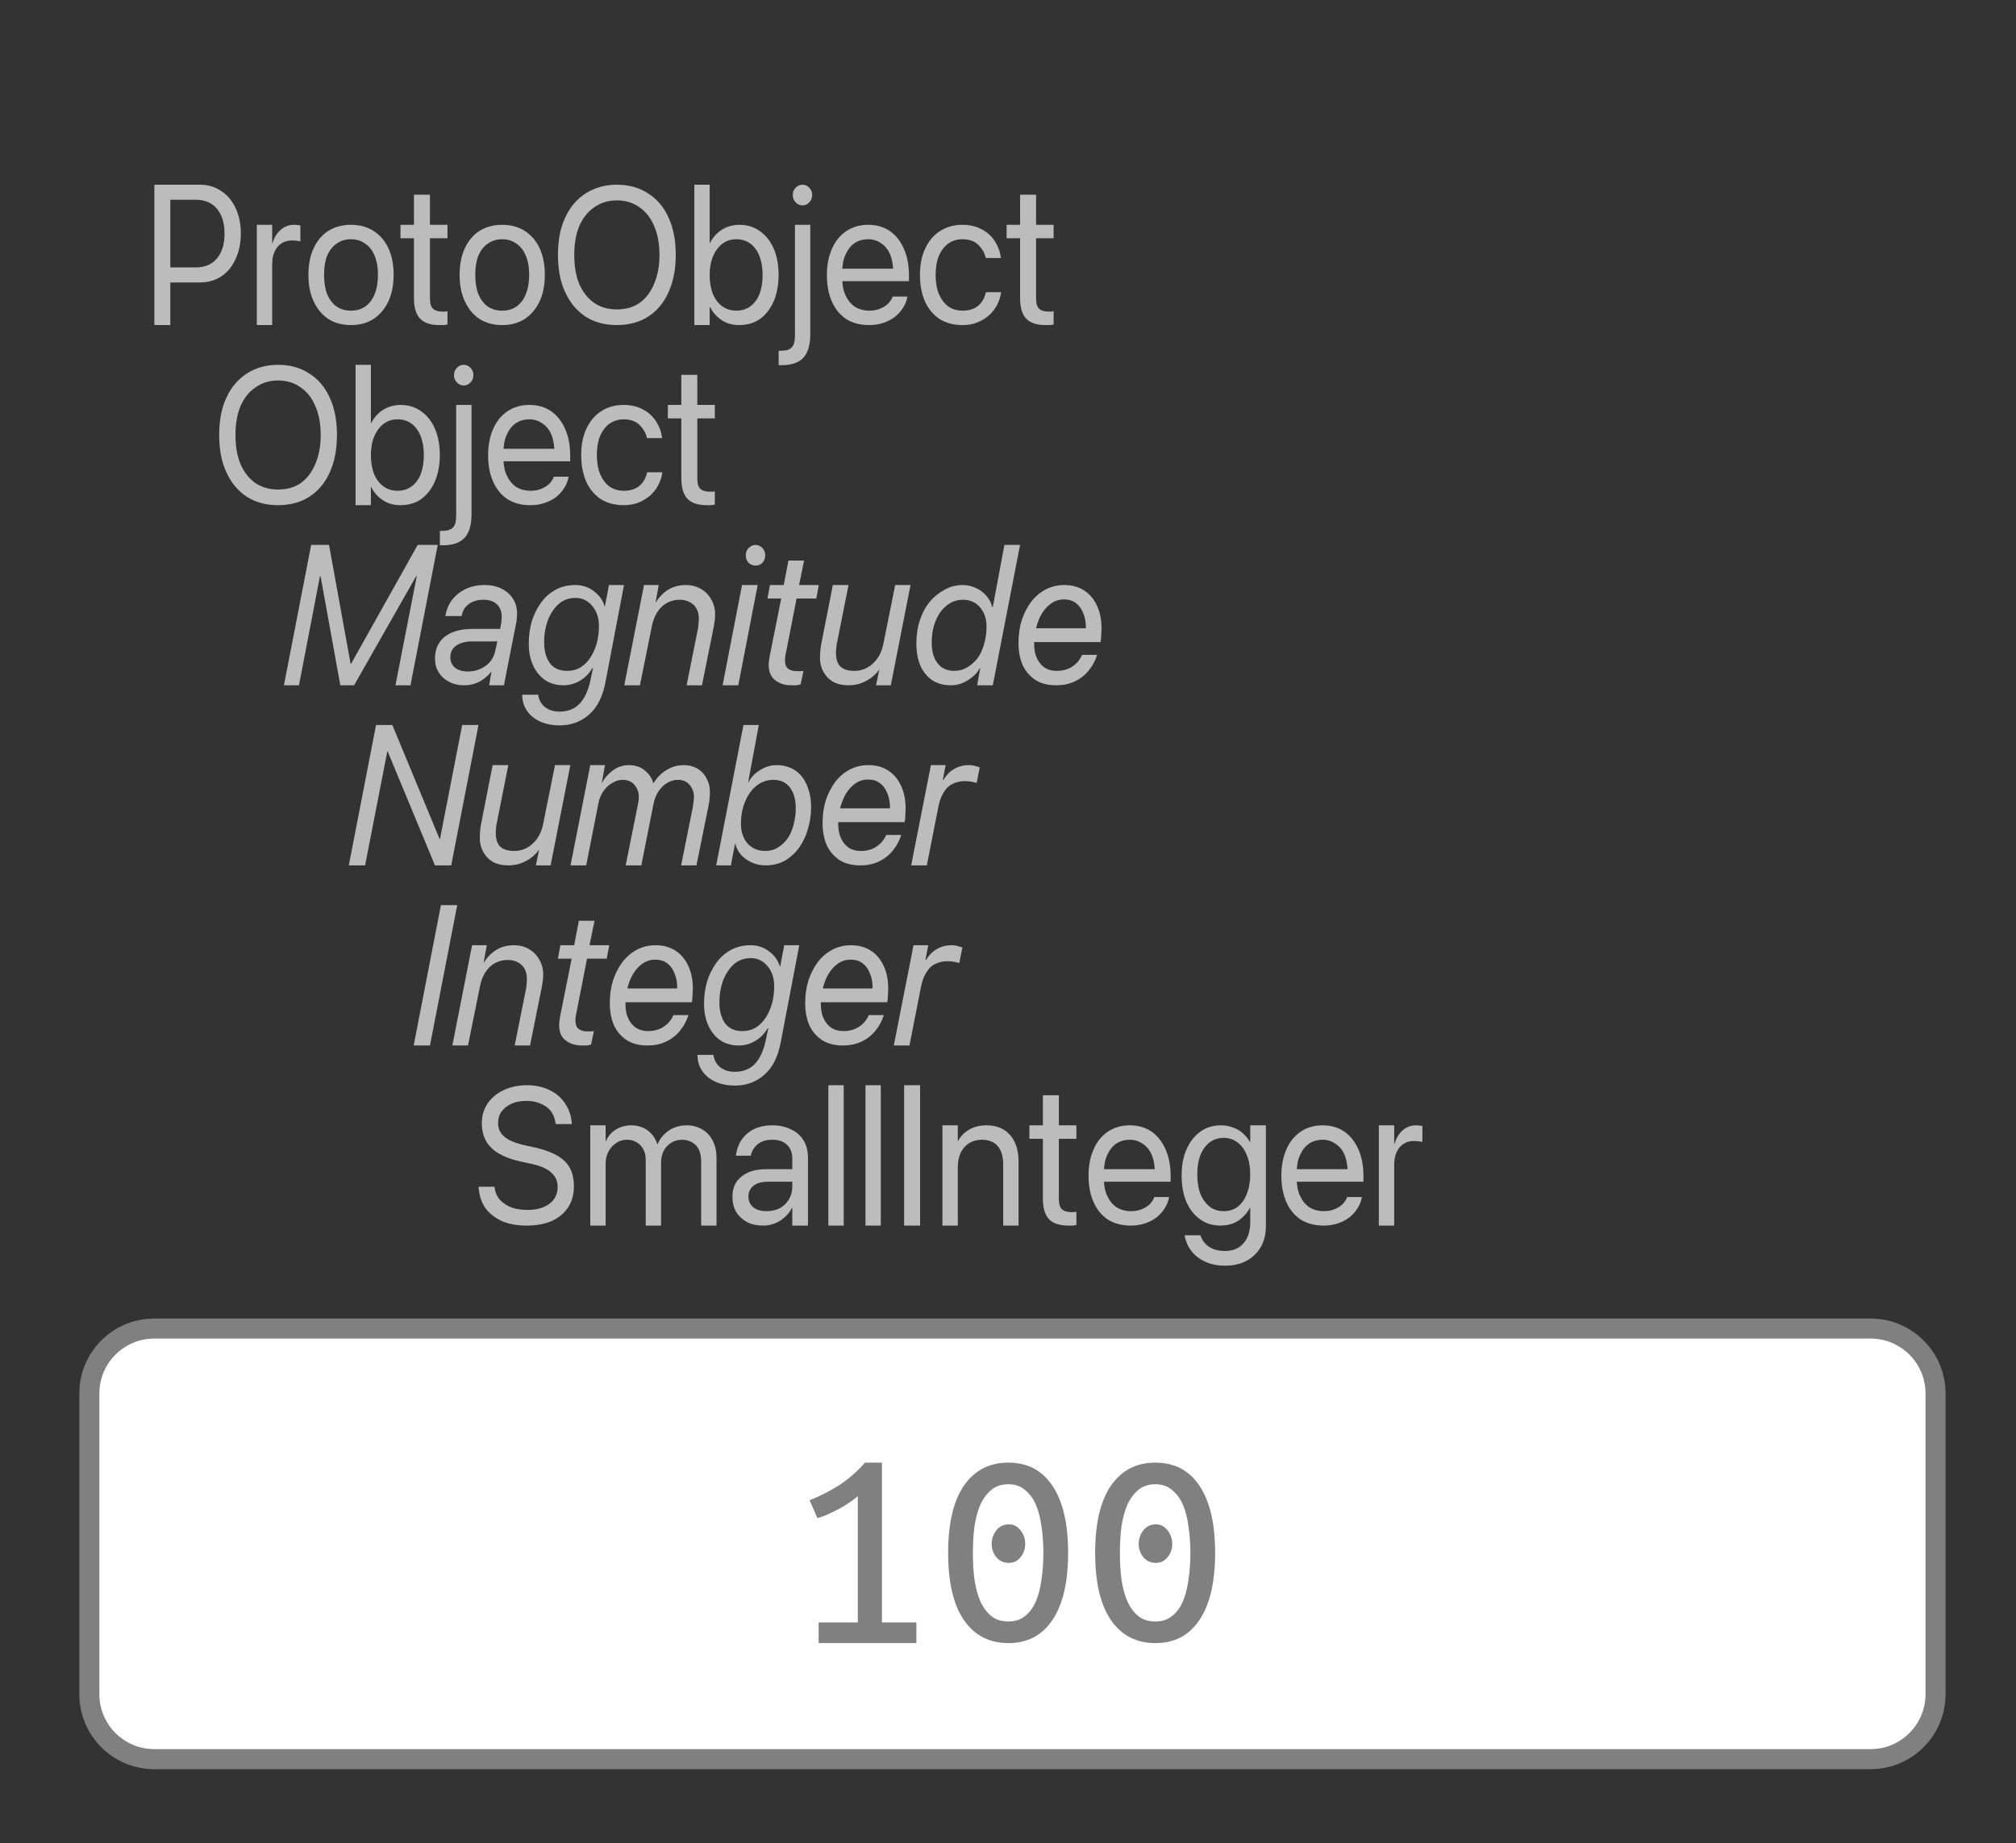 <?xml version="1.0" encoding="UTF-8"?>
<svg xmlns="http://www.w3.org/2000/svg" xmlns:xlink="http://www.w3.org/1999/xlink" width="100.557pt" height="91.924pt" viewBox="0 0 100.557 91.924" version="1.1">
<rect x="0" y="0" width="100.557" height="91.924" fill="#333333" stroke="none"/>
<defs>
<g>
<symbol overflow="visible" id="glyph0-0">
<path style="stroke:none;" d="M 0.656 2.172 L 8.844 2.172 L 8.844 0.969 L 0.656 0.969 Z M 0.656 0.234 L 8.844 0.234 L 8.844 -1 L 0.656 -1 Z M 0.656 -1.75 L 8.844 -1.75 L 8.844 -2.953 L 0.656 -2.953 Z M 0.656 -3.703 L 8.844 -3.703 L 8.844 -4.969 L 0.656 -4.969 Z M 0.656 -5.719 L 8.844 -5.719 L 8.844 -6.922 L 0.656 -6.922 Z M 0.656 -7.641 L 8.844 -7.641 L 8.844 -8.844 L 0.656 -8.844 Z M 0.656 -7.641 "/>
</symbol>
<symbol overflow="visible" id="glyph0-1">
<path style="stroke:none;" d="M 1.016 -2.125 L 2.891 -2.125 C 3.297 -2.125 3.648 -2.223 3.953 -2.422 C 4.266 -2.629 4.504 -2.914 4.672 -3.281 C 4.848 -3.656 4.938 -4.082 4.938 -4.562 L 4.938 -4.578 C 4.938 -5.055 4.848 -5.477 4.672 -5.844 C 4.504 -6.207 4.266 -6.488 3.953 -6.688 C 3.648 -6.895 3.297 -7 2.891 -7 L 1.016 -7 L 1.016 -6.25 L 2.688 -6.25 C 3.145 -6.25 3.5 -6.098 3.75 -5.797 C 4 -5.492 4.125 -5.082 4.125 -4.562 L 4.125 -4.547 C 4.125 -4.035 4 -3.629 3.75 -3.328 C 3.5 -3.023 3.145 -2.875 2.688 -2.875 L 1.016 -2.875 Z M 0.625 0 L 1.422 0 L 1.422 -7 L 0.625 -7 Z M 0.625 0 "/>
</symbol>
<symbol overflow="visible" id="glyph0-2">
<path style="stroke:none;" d="M 0.5 0 L 1.266 0 L 1.266 -3.031 C 1.266 -3.281 1.305 -3.492 1.391 -3.672 C 1.473 -3.848 1.586 -3.984 1.734 -4.078 C 1.879 -4.172 2.051 -4.219 2.25 -4.219 C 2.344 -4.219 2.426 -4.211 2.5 -4.203 C 2.582 -4.191 2.641 -4.18 2.672 -4.172 L 2.672 -4.969 C 2.641 -4.977 2.594 -4.984 2.531 -4.984 C 2.477 -4.992 2.422 -5 2.359 -5 C 2.098 -5 1.875 -4.914 1.688 -4.75 C 1.5 -4.582 1.363 -4.359 1.281 -4.078 L 1.266 -4.078 L 1.266 -5 L 0.5 -5 Z M 0.5 0 "/>
</symbol>
<symbol overflow="visible" id="glyph0-3">
<path style="stroke:none;" d="M 2.406 0 C 2.832 0 3.203 -0.098 3.516 -0.297 C 3.836 -0.504 4.086 -0.797 4.266 -1.172 C 4.441 -1.547 4.531 -1.988 4.531 -2.5 L 4.531 -2.516 C 4.531 -3.023 4.441 -3.469 4.266 -3.844 C 4.086 -4.219 3.836 -4.504 3.516 -4.703 C 3.203 -4.898 2.832 -5 2.406 -5 C 1.977 -5 1.602 -4.898 1.281 -4.703 C 0.969 -4.504 0.723 -4.219 0.547 -3.844 C 0.367 -3.469 0.281 -3.023 0.281 -2.516 L 0.281 -2.5 C 0.281 -1.988 0.367 -1.547 0.547 -1.172 C 0.723 -0.797 0.969 -0.504 1.281 -0.297 C 1.602 -0.098 1.977 0 2.406 0 Z M 2.406 -0.719 C 2.133 -0.719 1.895 -0.785 1.688 -0.922 C 1.488 -1.066 1.332 -1.27 1.219 -1.531 C 1.113 -1.801 1.062 -2.125 1.062 -2.5 L 1.062 -2.516 C 1.062 -2.891 1.113 -3.207 1.219 -3.469 C 1.332 -3.727 1.488 -3.926 1.688 -4.062 C 1.895 -4.207 2.133 -4.281 2.406 -4.281 C 2.676 -4.281 2.91 -4.207 3.109 -4.062 C 3.316 -3.926 3.473 -3.727 3.578 -3.469 C 3.691 -3.207 3.75 -2.891 3.75 -2.516 L 3.75 -2.5 C 3.75 -2.125 3.691 -1.801 3.578 -1.531 C 3.473 -1.27 3.316 -1.066 3.109 -0.922 C 2.91 -0.785 2.676 -0.719 2.406 -0.719 Z M 2.406 -0.719 "/>
</symbol>
<symbol overflow="visible" id="glyph0-4">
<path style="stroke:none;" d="M 2 0 C 2.07 0 2.145 0 2.219 0 C 2.301 -0.008 2.363 -0.02 2.406 -0.031 L 2.406 -0.688 C 2.375 -0.688 2.336 -0.68 2.297 -0.672 C 2.254 -0.672 2.207 -0.672 2.156 -0.672 C 1.945 -0.672 1.789 -0.719 1.688 -0.812 C 1.582 -0.906 1.531 -1.082 1.531 -1.344 L 1.531 -4.328 L 2.406 -4.328 L 2.406 -5 L 1.531 -5 L 1.531 -6.5 L 0.734 -6.5 L 0.734 -5 L 0.062 -5 L 0.062 -4.328 L 0.734 -4.328 L 0.734 -1.344 C 0.734 -0.875 0.836 -0.531 1.047 -0.312 C 1.254 -0.102 1.57 0 2 0 Z M 2 0 "/>
</symbol>
<symbol overflow="visible" id="glyph0-5">
<path style="stroke:none;" d="M 3.312 0 C 3.914 0 4.438 -0.141 4.875 -0.422 C 5.32 -0.711 5.66 -1.117 5.891 -1.641 C 6.129 -2.16 6.25 -2.781 6.25 -3.5 C 6.25 -4.227 6.129 -4.848 5.891 -5.359 C 5.66 -5.879 5.32 -6.281 4.875 -6.562 C 4.438 -6.852 3.914 -7 3.312 -7 C 2.719 -7 2.195 -6.852 1.75 -6.562 C 1.312 -6.281 0.973 -5.879 0.734 -5.359 C 0.492 -4.848 0.375 -4.227 0.375 -3.5 C 0.375 -2.781 0.492 -2.16 0.734 -1.641 C 0.973 -1.117 1.312 -0.711 1.75 -0.422 C 2.188 -0.141 2.707 0 3.312 0 Z M 3.312 -0.781 C 2.875 -0.781 2.492 -0.891 2.172 -1.109 C 1.859 -1.336 1.613 -1.648 1.438 -2.047 C 1.27 -2.453 1.188 -2.938 1.188 -3.5 C 1.188 -4.062 1.27 -4.539 1.438 -4.938 C 1.613 -5.344 1.863 -5.656 2.188 -5.875 C 2.508 -6.102 2.883 -6.219 3.312 -6.219 C 3.75 -6.219 4.125 -6.102 4.438 -5.875 C 4.758 -5.656 5.004 -5.344 5.172 -4.938 C 5.348 -4.539 5.438 -4.062 5.438 -3.5 C 5.438 -2.945 5.348 -2.469 5.172 -2.062 C 5.004 -1.656 4.766 -1.336 4.453 -1.109 C 4.141 -0.891 3.758 -0.781 3.312 -0.781 Z M 3.312 -0.781 "/>
</symbol>
<symbol overflow="visible" id="glyph0-6">
<path style="stroke:none;" d="M 2.781 0 C 3.176 0 3.52 -0.098 3.812 -0.297 C 4.102 -0.504 4.332 -0.797 4.5 -1.172 C 4.664 -1.555 4.75 -2 4.75 -2.5 C 4.75 -3.008 4.664 -3.453 4.5 -3.828 C 4.332 -4.203 4.102 -4.488 3.812 -4.688 C 3.52 -4.895 3.18 -5 2.797 -5 C 2.586 -5 2.383 -4.961 2.188 -4.891 C 2 -4.816 1.832 -4.711 1.688 -4.578 C 1.539 -4.441 1.422 -4.281 1.328 -4.094 L 1.312 -4.094 L 1.312 -7 L 0.547 -7 L 0.547 0 L 1.312 0 L 1.312 -0.906 L 1.328 -0.906 C 1.422 -0.719 1.539 -0.555 1.688 -0.422 C 1.832 -0.285 1.992 -0.18 2.172 -0.109 C 2.359 -0.035 2.562 0 2.781 0 Z M 2.641 -0.719 C 2.379 -0.719 2.145 -0.789 1.938 -0.938 C 1.738 -1.082 1.582 -1.289 1.469 -1.562 C 1.363 -1.832 1.312 -2.145 1.312 -2.5 C 1.312 -2.852 1.367 -3.164 1.484 -3.438 C 1.598 -3.707 1.754 -3.914 1.953 -4.062 C 2.148 -4.207 2.379 -4.281 2.641 -4.281 C 2.91 -4.281 3.145 -4.207 3.344 -4.062 C 3.539 -3.914 3.691 -3.707 3.797 -3.438 C 3.898 -3.176 3.953 -2.863 3.953 -2.5 C 3.953 -2.133 3.898 -1.816 3.797 -1.547 C 3.691 -1.285 3.539 -1.082 3.344 -0.938 C 3.145 -0.789 2.91 -0.719 2.641 -0.719 Z M 2.641 -0.719 "/>
</symbol>
<symbol overflow="visible" id="glyph0-7">
<path style="stroke:none;" d="M -0.109 2 C 0.379 2 0.738 1.875 0.969 1.625 C 1.195 1.375 1.312 0.984 1.312 0.453 L 1.312 -5 L 0.547 -5 L 0.547 0.516 C 0.547 0.805 0.492 1.004 0.391 1.109 C 0.285 1.223 0.109 1.281 -0.141 1.281 C -0.16 1.281 -0.18 1.281 -0.203 1.281 C -0.223 1.281 -0.242 1.281 -0.266 1.281 L -0.266 2 C -0.234 2 -0.207 2 -0.188 2 C -0.164 2 -0.141 2 -0.109 2 Z M 0.922 -5.969 C 1.055 -5.969 1.172 -6.02 1.266 -6.125 C 1.359 -6.227 1.406 -6.348 1.406 -6.484 C 1.406 -6.629 1.359 -6.75 1.266 -6.844 C 1.172 -6.945 1.055 -7 0.922 -7 C 0.785 -7 0.672 -6.945 0.578 -6.844 C 0.484 -6.75 0.438 -6.629 0.438 -6.484 C 0.438 -6.348 0.484 -6.227 0.578 -6.125 C 0.672 -6.02 0.785 -5.969 0.922 -5.969 Z M 0.922 -5.969 "/>
</symbol>
<symbol overflow="visible" id="glyph0-8">
<path style="stroke:none;" d="M 2.391 0 C 2.641 0 2.875 -0.035 3.094 -0.109 C 3.312 -0.18 3.504 -0.281 3.672 -0.406 C 3.836 -0.539 3.973 -0.691 4.078 -0.859 C 4.191 -1.035 4.266 -1.223 4.297 -1.422 L 4.312 -1.422 L 3.547 -1.422 L 3.547 -1.375 C 3.492 -1.258 3.414 -1.148 3.312 -1.047 C 3.207 -0.953 3.078 -0.875 2.922 -0.812 C 2.773 -0.75 2.602 -0.719 2.406 -0.719 C 2.133 -0.719 1.895 -0.781 1.688 -0.906 C 1.488 -1.039 1.332 -1.227 1.219 -1.469 C 1.102 -1.707 1.047 -1.992 1.047 -2.328 L 1.047 -2.641 C 1.047 -2.992 1.102 -3.289 1.219 -3.531 C 1.332 -3.781 1.484 -3.969 1.672 -4.094 C 1.867 -4.219 2.094 -4.281 2.344 -4.281 C 2.582 -4.281 2.797 -4.211 2.984 -4.078 C 3.18 -3.953 3.332 -3.766 3.438 -3.516 C 3.539 -3.266 3.594 -2.941 3.594 -2.547 L 3.594 -2.234 L 3.984 -2.812 L 0.656 -2.812 L 0.656 -2.188 L 4.375 -2.188 L 4.375 -2.484 C 4.375 -2.984 4.289 -3.422 4.125 -3.797 C 3.957 -4.18 3.723 -4.477 3.422 -4.688 C 3.117 -4.895 2.758 -5 2.344 -5 C 1.926 -5 1.562 -4.895 1.25 -4.688 C 0.938 -4.477 0.695 -4.18 0.531 -3.797 C 0.363 -3.422 0.281 -2.984 0.281 -2.484 C 0.281 -1.984 0.363 -1.547 0.531 -1.172 C 0.695 -0.797 0.938 -0.504 1.25 -0.297 C 1.57 -0.098 1.953 0 2.391 0 Z M 2.391 0 "/>
</symbol>
<symbol overflow="visible" id="glyph0-9">
<path style="stroke:none;" d="M 2.406 0 C 2.75 0 3.055 -0.07 3.328 -0.219 C 3.609 -0.363 3.832 -0.555 4 -0.797 C 4.176 -1.047 4.285 -1.328 4.328 -1.641 L 3.578 -1.641 L 3.562 -1.609 C 3.5 -1.336 3.367 -1.117 3.172 -0.953 C 2.973 -0.797 2.719 -0.719 2.406 -0.719 C 2.145 -0.719 1.91 -0.785 1.703 -0.922 C 1.504 -1.066 1.348 -1.27 1.234 -1.531 C 1.117 -1.801 1.062 -2.125 1.062 -2.5 C 1.062 -2.863 1.113 -3.176 1.219 -3.438 C 1.332 -3.707 1.488 -3.914 1.688 -4.062 C 1.895 -4.207 2.129 -4.281 2.391 -4.281 C 2.734 -4.281 3 -4.188 3.188 -4 C 3.383 -3.812 3.508 -3.594 3.562 -3.344 L 4.328 -3.344 L 4.312 -3.375 C 4.281 -3.645 4.188 -3.906 4.031 -4.156 C 3.875 -4.414 3.656 -4.617 3.375 -4.766 C 3.102 -4.922 2.773 -5 2.391 -5 C 1.973 -5 1.602 -4.895 1.281 -4.688 C 0.969 -4.488 0.723 -4.203 0.547 -3.828 C 0.367 -3.453 0.281 -3.016 0.281 -2.516 L 0.281 -2.5 C 0.281 -2 0.363 -1.555 0.531 -1.172 C 0.707 -0.797 0.953 -0.504 1.266 -0.297 C 1.586 -0.098 1.969 0 2.406 0 Z M 2.406 0 "/>
</symbol>
<symbol overflow="visible" id="glyph0-10">
<path style="stroke:none;" d="M 2.703 0 C 3.191 0 3.613 -0.078 3.969 -0.234 C 4.32 -0.398 4.594 -0.629 4.781 -0.922 C 4.969 -1.211 5.062 -1.555 5.062 -1.953 C 5.062 -2.305 5 -2.602 4.875 -2.844 C 4.75 -3.094 4.547 -3.301 4.266 -3.469 C 3.992 -3.633 3.641 -3.77 3.203 -3.875 L 2.5 -4.031 C 2.219 -4.102 1.988 -4.188 1.812 -4.281 C 1.633 -4.383 1.5 -4.504 1.406 -4.641 C 1.32 -4.773 1.281 -4.938 1.281 -5.125 C 1.281 -5.344 1.336 -5.531 1.453 -5.688 C 1.578 -5.852 1.742 -5.984 1.953 -6.078 C 2.16 -6.172 2.406 -6.219 2.688 -6.219 C 2.969 -6.219 3.207 -6.172 3.406 -6.078 C 3.613 -5.992 3.781 -5.875 3.906 -5.719 C 4.031 -5.562 4.109 -5.363 4.141 -5.125 L 4.156 -5.062 L 4.953 -5.062 L 4.953 -5.141 C 4.922 -5.504 4.805 -5.828 4.609 -6.109 C 4.422 -6.391 4.16 -6.609 3.828 -6.766 C 3.504 -6.922 3.133 -7 2.719 -7 C 2.281 -7 1.891 -6.914 1.547 -6.75 C 1.211 -6.594 0.945 -6.367 0.75 -6.078 C 0.562 -5.797 0.469 -5.473 0.469 -5.109 C 0.469 -4.773 0.535 -4.484 0.672 -4.234 C 0.805 -3.992 1.004 -3.789 1.266 -3.625 C 1.535 -3.457 1.879 -3.32 2.297 -3.219 L 3.016 -3.062 C 3.453 -2.957 3.766 -2.812 3.953 -2.625 C 4.148 -2.445 4.25 -2.219 4.25 -1.938 L 4.25 -1.922 C 4.25 -1.691 4.188 -1.488 4.062 -1.312 C 3.945 -1.145 3.773 -1.016 3.547 -0.922 C 3.328 -0.828 3.062 -0.781 2.75 -0.781 C 2.445 -0.781 2.176 -0.82 1.938 -0.906 C 1.707 -1 1.52 -1.125 1.375 -1.281 C 1.227 -1.445 1.141 -1.645 1.109 -1.875 L 1.109 -1.938 L 0.312 -1.938 L 0.312 -1.875 C 0.344 -1.477 0.457 -1.141 0.656 -0.859 C 0.863 -0.586 1.141 -0.375 1.484 -0.219 C 1.836 -0.07 2.242 0 2.703 0 Z M 2.703 0 "/>
</symbol>
<symbol overflow="visible" id="glyph0-11">
<path style="stroke:none;" d="M 0.5 0 L 1.266 0 L 1.266 -3.078 C 1.266 -3.305 1.312 -3.508 1.406 -3.688 C 1.5 -3.863 1.625 -4.004 1.781 -4.109 C 1.938 -4.223 2.117 -4.281 2.328 -4.281 C 2.516 -4.281 2.676 -4.238 2.812 -4.156 C 2.957 -4.07 3.066 -3.957 3.141 -3.812 C 3.223 -3.664 3.266 -3.492 3.266 -3.297 L 3.266 0 L 4.031 0 L 4.031 -3.125 C 4.031 -3.344 4.07 -3.539 4.156 -3.719 C 4.25 -3.895 4.375 -4.031 4.531 -4.125 C 4.688 -4.227 4.867 -4.281 5.078 -4.281 C 5.273 -4.281 5.445 -4.234 5.594 -4.141 C 5.738 -4.055 5.848 -3.938 5.922 -3.781 C 5.992 -3.625 6.031 -3.43 6.031 -3.203 L 6.031 0 L 6.797 0 L 6.797 -3.391 C 6.797 -3.711 6.734 -3.992 6.609 -4.234 C 6.484 -4.484 6.305 -4.672 6.078 -4.797 C 5.859 -4.93 5.598 -5 5.297 -5 C 5.086 -5 4.891 -4.961 4.703 -4.891 C 4.516 -4.816 4.348 -4.707 4.203 -4.562 C 4.055 -4.426 3.941 -4.258 3.859 -4.062 L 3.844 -4.062 C 3.781 -4.258 3.688 -4.426 3.562 -4.562 C 3.438 -4.707 3.285 -4.816 3.109 -4.891 C 2.941 -4.961 2.754 -5 2.547 -5 C 2.254 -5 1.992 -4.926 1.766 -4.781 C 1.547 -4.645 1.383 -4.453 1.281 -4.203 L 1.266 -4.203 L 1.266 -5 L 0.5 -5 Z M 0.5 0 "/>
</symbol>
<symbol overflow="visible" id="glyph0-12">
<path style="stroke:none;" d="M 1.844 0 C 2.051 0 2.242 -0.035 2.422 -0.109 C 2.609 -0.18 2.773 -0.285 2.922 -0.422 C 3.078 -0.555 3.195 -0.711 3.281 -0.891 L 3.297 -0.891 L 3.297 0 L 4.078 0 L 4.078 -3.391 C 4.078 -3.723 4.004 -4.008 3.859 -4.25 C 3.711 -4.488 3.504 -4.672 3.234 -4.797 C 2.973 -4.93 2.66 -5 2.297 -5 C 1.941 -5 1.629 -4.93 1.359 -4.797 C 1.098 -4.66 0.895 -4.477 0.75 -4.25 C 0.602 -4.02 0.516 -3.766 0.484 -3.484 L 1.234 -3.484 L 1.234 -3.516 C 1.285 -3.734 1.398 -3.914 1.578 -4.062 C 1.754 -4.207 1.992 -4.281 2.297 -4.281 C 2.617 -4.281 2.863 -4.195 3.031 -4.031 C 3.207 -3.863 3.297 -3.633 3.297 -3.344 L 3.297 -1.922 C 3.297 -1.703 3.238 -1.492 3.125 -1.297 C 3.008 -1.109 2.852 -0.961 2.656 -0.859 C 2.469 -0.766 2.254 -0.719 2.016 -0.719 C 1.742 -0.719 1.523 -0.781 1.359 -0.906 C 1.191 -1.039 1.109 -1.223 1.109 -1.453 C 1.109 -1.672 1.191 -1.848 1.359 -1.984 C 1.523 -2.117 1.766 -2.188 2.078 -2.188 L 3.688 -2.188 L 3.688 -2.812 L 1.984 -2.812 C 1.629 -2.812 1.328 -2.754 1.078 -2.641 C 0.828 -2.523 0.633 -2.363 0.5 -2.156 C 0.375 -1.957 0.312 -1.719 0.312 -1.438 C 0.312 -1.145 0.375 -0.891 0.5 -0.672 C 0.633 -0.461 0.816 -0.297 1.047 -0.172 C 1.273 -0.055 1.539 0 1.844 0 Z M 1.844 0 "/>
</symbol>
<symbol overflow="visible" id="glyph0-13">
<path style="stroke:none;" d="M 0.547 0 L 1.312 0 L 1.312 -7 L 0.547 -7 Z M 0.547 0 "/>
</symbol>
<symbol overflow="visible" id="glyph0-14">
<path style="stroke:none;" d="M 0.625 0 L 1.422 0 L 1.422 -7 L 0.625 -7 Z M 0.625 0 "/>
</symbol>
<symbol overflow="visible" id="glyph0-15">
<path style="stroke:none;" d="M 0.5 0 L 1.266 0 L 1.266 -2.891 C 1.266 -3.172 1.312 -3.414 1.406 -3.625 C 1.508 -3.832 1.648 -3.992 1.828 -4.109 C 2.016 -4.223 2.227 -4.281 2.469 -4.281 C 2.82 -4.281 3.086 -4.172 3.266 -3.953 C 3.441 -3.742 3.531 -3.441 3.531 -3.047 L 3.531 0 L 4.297 0 L 4.297 -3.188 C 4.297 -3.75 4.156 -4.191 3.875 -4.516 C 3.594 -4.836 3.203 -5 2.703 -5 C 2.359 -5 2.066 -4.926 1.828 -4.781 C 1.586 -4.645 1.406 -4.457 1.281 -4.219 L 1.266 -4.219 L 1.266 -5 L 0.5 -5 Z M 0.5 0 "/>
</symbol>
<symbol overflow="visible" id="glyph0-16">
<path style="stroke:none;" d="M 2.453 2 C 2.867 2 3.227 1.914 3.531 1.75 C 3.832 1.582 4.066 1.352 4.234 1.062 C 4.398 0.77 4.484 0.422 4.484 0.016 L 4.484 -5 L 3.703 -5 L 3.703 -4.172 L 3.688 -4.172 C 3.594 -4.336 3.473 -4.484 3.328 -4.609 C 3.191 -4.734 3.031 -4.828 2.844 -4.891 C 2.664 -4.961 2.469 -5 2.25 -5 C 1.852 -5 1.508 -4.895 1.219 -4.688 C 0.926 -4.477 0.695 -4.188 0.531 -3.812 C 0.363 -3.445 0.281 -3.008 0.281 -2.5 C 0.281 -2 0.359 -1.562 0.516 -1.188 C 0.68 -0.812 0.91 -0.52 1.203 -0.312 C 1.492 -0.102 1.832 0 2.219 0 C 2.445 0 2.656 -0.035 2.844 -0.109 C 3.031 -0.18 3.191 -0.285 3.328 -0.422 C 3.473 -0.555 3.594 -0.711 3.688 -0.891 L 3.703 -0.891 L 3.703 -0.172 C 3.703 0.273 3.594 0.625 3.375 0.875 C 3.156 1.133 2.844 1.266 2.438 1.266 C 2.125 1.266 1.863 1.195 1.656 1.062 C 1.445 0.926 1.301 0.734 1.219 0.484 L 0.438 0.484 L 0.438 0.531 C 0.488 0.801 0.598 1.047 0.766 1.266 C 0.941 1.492 1.172 1.672 1.453 1.797 C 1.734 1.93 2.066 2 2.453 2 Z M 2.391 -0.719 C 2.117 -0.719 1.883 -0.789 1.688 -0.938 C 1.488 -1.094 1.332 -1.305 1.219 -1.578 C 1.113 -1.848 1.062 -2.176 1.062 -2.562 C 1.062 -2.926 1.113 -3.242 1.219 -3.516 C 1.332 -3.797 1.488 -4.008 1.688 -4.156 C 1.883 -4.301 2.117 -4.375 2.391 -4.375 C 2.648 -4.375 2.879 -4.297 3.078 -4.141 C 3.273 -3.992 3.426 -3.785 3.531 -3.516 C 3.645 -3.242 3.703 -2.926 3.703 -2.562 C 3.703 -2.188 3.645 -1.859 3.531 -1.578 C 3.426 -1.305 3.273 -1.094 3.078 -0.938 C 2.879 -0.789 2.648 -0.719 2.391 -0.719 Z M 2.391 -0.719 "/>
</symbol>
<symbol overflow="visible" id="glyph1-0">
<path style="stroke:none;" d="M -0.516 2.172 L 7.656 2.172 L 7.938 0.906 L -0.25 0.906 Z M -0.109 0.234 L 8.062 0.234 L 8.328 -1.031 L 0.156 -1.031 Z M 0.297 -1.703 L 8.469 -1.703 L 8.734 -2.953 L 0.562 -2.953 Z M 0.703 -3.641 L 8.875 -3.641 L 9.141 -4.984 L 0.969 -4.984 Z M 1.109 -5.672 L 9.281 -5.672 L 9.547 -6.938 L 1.375 -6.938 Z M 1.516 -7.594 L 9.688 -7.594 L 9.953 -8.844 L 1.781 -8.844 Z M 1.516 -7.594 "/>
</symbol>
<symbol overflow="visible" id="glyph1-1">
<path style="stroke:none;" d="M 0.875 0 L 1.922 -5.438 L 1.953 -5.438 L 2.938 0 L 3.625 0 L 6.719 -5.438 L 6.75 -5.438 L 5.688 0 L 6.438 0 L 7.797 -7 L 6.797 -7 L 3.469 -1.062 L 3.453 -1.062 L 2.375 -7 L 1.484 -7 L 0.125 0 Z M 0.875 0 "/>
</symbol>
<symbol overflow="visible" id="glyph1-2">
<path style="stroke:none;" d="M 1.75 -0.688 C 1.488 -0.688 1.273 -0.75 1.109 -0.875 C 0.953 -1.008 0.875 -1.188 0.875 -1.406 C 0.875 -1.645 0.969 -1.832 1.156 -1.969 C 1.352 -2.113 1.625 -2.188 1.969 -2.188 L 3.219 -2.188 L 3.109 -1.688 C 3.066 -1.488 2.977 -1.312 2.844 -1.156 C 2.707 -1.008 2.547 -0.895 2.359 -0.812 C 2.172 -0.727 1.969 -0.688 1.75 -0.688 Z M 1.547 0 C 1.734 0 1.91 -0.023 2.078 -0.078 C 2.242 -0.129 2.395 -0.207 2.531 -0.312 C 2.676 -0.414 2.801 -0.535 2.906 -0.672 L 2.922 -0.672 L 2.812 0 L 3.547 0 L 4.172 -3.172 C 4.18 -3.234 4.188 -3.297 4.188 -3.359 C 4.195 -3.43 4.203 -3.508 4.203 -3.594 C 4.203 -3.863 4.133 -4.102 4 -4.312 C 3.863 -4.531 3.676 -4.695 3.438 -4.812 C 3.195 -4.938 2.91 -5 2.578 -5 C 2.223 -5 1.906 -4.93 1.625 -4.797 C 1.352 -4.66 1.129 -4.477 0.953 -4.25 C 0.785 -4.02 0.676 -3.754 0.625 -3.453 L 1.438 -3.453 C 1.469 -3.617 1.523 -3.758 1.609 -3.875 C 1.703 -3.988 1.82 -4.082 1.969 -4.156 C 2.125 -4.227 2.305 -4.266 2.516 -4.266 C 2.816 -4.266 3.047 -4.188 3.203 -4.031 C 3.359 -3.883 3.438 -3.676 3.438 -3.406 C 3.438 -3.363 3.43 -3.32 3.422 -3.281 C 3.422 -3.238 3.422 -3.195 3.422 -3.156 L 3.359 -2.812 L 1.984 -2.812 C 1.391 -2.812 0.926 -2.68 0.594 -2.422 C 0.27 -2.16 0.109 -1.797 0.109 -1.328 C 0.109 -1.066 0.172 -0.836 0.297 -0.641 C 0.422 -0.441 0.594 -0.285 0.812 -0.172 C 1.039 -0.055 1.285 0 1.547 0 Z M 1.547 0 "/>
</symbol>
<symbol overflow="visible" id="glyph1-3">
<path style="stroke:none;" d="M 1.812 2 C 2.395 2 2.891 1.816 3.297 1.453 C 3.703 1.098 3.973 0.555 4.109 -0.172 L 5.031 -5 L 4.281 -5 L 4.078 -3.938 L 4.062 -3.938 C 3.977 -4.238 3.801 -4.488 3.531 -4.688 C 3.27 -4.895 2.957 -5 2.594 -5 C 2.219 -5 1.883 -4.914 1.594 -4.75 C 1.312 -4.594 1.07 -4.375 0.875 -4.094 C 0.676 -3.812 0.523 -3.5 0.422 -3.156 C 0.328 -2.812 0.281 -2.457 0.281 -2.094 C 0.281 -1.664 0.352 -1.297 0.5 -0.984 C 0.645 -0.672 0.848 -0.426 1.109 -0.25 C 1.367 -0.082 1.672 0 2.016 0 C 2.305 0 2.582 -0.078 2.844 -0.234 C 3.113 -0.398 3.316 -0.609 3.453 -0.859 L 3.484 -0.859 L 3.344 -0.188 C 3.227 0.312 3.047 0.688 2.797 0.938 C 2.547 1.188 2.219 1.312 1.812 1.312 C 1.52 1.312 1.273 1.234 1.078 1.078 C 0.891 0.922 0.781 0.719 0.75 0.469 L -0.047 0.469 C -0.047 0.77 0.031 1.035 0.188 1.266 C 0.352 1.504 0.578 1.688 0.859 1.812 C 1.148 1.938 1.469 2 1.812 2 Z M 2.188 -0.719 C 1.812 -0.719 1.523 -0.848 1.328 -1.109 C 1.141 -1.379 1.047 -1.723 1.047 -2.141 C 1.047 -2.453 1.082 -2.738 1.156 -3 C 1.227 -3.27 1.332 -3.504 1.469 -3.703 C 1.602 -3.91 1.766 -4.07 1.953 -4.188 C 2.148 -4.301 2.367 -4.359 2.609 -4.359 C 2.941 -4.359 3.219 -4.227 3.438 -3.969 C 3.664 -3.707 3.781 -3.367 3.781 -2.953 C 3.781 -2.648 3.742 -2.363 3.672 -2.094 C 3.598 -1.832 3.492 -1.598 3.359 -1.391 C 3.223 -1.18 3.055 -1.016 2.859 -0.891 C 2.66 -0.773 2.438 -0.719 2.188 -0.719 Z M 2.188 -0.719 "/>
</symbol>
<symbol overflow="visible" id="glyph1-4">
<path style="stroke:none;" d="M 0 0 L 0.781 0 L 1.375 -2.938 C 1.426 -3.207 1.516 -3.441 1.641 -3.641 C 1.773 -3.848 1.938 -4.004 2.125 -4.109 C 2.32 -4.211 2.531 -4.266 2.75 -4.266 C 3.039 -4.266 3.273 -4.18 3.453 -4.016 C 3.629 -3.848 3.719 -3.613 3.719 -3.312 C 3.719 -3.25 3.711 -3.172 3.703 -3.078 C 3.703 -2.992 3.691 -2.906 3.672 -2.812 L 3.109 0 L 3.875 0 L 4.469 -2.953 C 4.488 -3.055 4.504 -3.16 4.516 -3.266 C 4.523 -3.367 4.531 -3.461 4.531 -3.547 C 4.531 -3.828 4.461 -4.078 4.328 -4.297 C 4.203 -4.516 4.031 -4.688 3.812 -4.812 C 3.594 -4.938 3.348 -5 3.078 -5 C 2.742 -5 2.445 -4.922 2.188 -4.766 C 1.938 -4.609 1.734 -4.398 1.578 -4.141 L 1.562 -4.141 L 1.719 -5 L 0.984 -5 Z M 0 0 "/>
</symbol>
<symbol overflow="visible" id="glyph1-5">
<path style="stroke:none;" d="M 0.062 0 L 0.844 0 L 1.812 -5 L 1.031 -5 Z M 1.703 -5.969 C 1.836 -5.969 1.953 -6.016 2.047 -6.109 C 2.141 -6.211 2.188 -6.336 2.188 -6.484 C 2.188 -6.629 2.141 -6.75 2.047 -6.844 C 1.953 -6.945 1.836 -7 1.703 -7 C 1.578 -7 1.461 -6.945 1.359 -6.844 C 1.266 -6.75 1.219 -6.629 1.219 -6.484 C 1.219 -6.336 1.266 -6.211 1.359 -6.109 C 1.461 -6.016 1.578 -5.969 1.703 -5.969 Z M 1.703 -5.969 "/>
</symbol>
<symbol overflow="visible" id="glyph1-6">
<path style="stroke:none;" d="M 1.609 0 C 1.691 0 1.77 0 1.844 0 C 1.926 -0.008 2.004 -0.023 2.078 -0.047 L 2.219 -0.719 C 2.188 -0.719 2.156 -0.711 2.125 -0.703 C 2.094 -0.703 2.055 -0.703 2.016 -0.703 C 1.984 -0.703 1.941 -0.703 1.891 -0.703 C 1.711 -0.703 1.566 -0.742 1.453 -0.828 C 1.348 -0.91 1.297 -1.051 1.297 -1.25 C 1.297 -1.312 1.301 -1.379 1.312 -1.453 C 1.32 -1.523 1.336 -1.602 1.359 -1.688 L 1.875 -4.328 L 2.859 -4.328 L 2.984 -5 L 2 -5 L 2.25 -6.219 L 1.469 -6.219 L 1.234 -5 L 0.547 -5 L 0.422 -4.328 L 1.109 -4.328 L 0.531 -1.438 C 0.52 -1.363 0.508 -1.289 0.5 -1.219 C 0.488 -1.145 0.484 -1.078 0.484 -1.016 C 0.484 -0.672 0.594 -0.414 0.812 -0.25 C 1.031 -0.082 1.297 0 1.609 0 Z M 1.609 0 "/>
</symbol>
<symbol overflow="visible" id="glyph1-7">
<path style="stroke:none;" d="M 4.828 -5 L 4.062 -5 L 3.469 -2.047 C 3.414 -1.785 3.32 -1.555 3.188 -1.359 C 3.051 -1.16 2.883 -1.004 2.688 -0.891 C 2.488 -0.773 2.27 -0.719 2.031 -0.719 C 1.719 -0.719 1.484 -0.789 1.328 -0.938 C 1.18 -1.082 1.109 -1.312 1.109 -1.625 C 1.109 -1.676 1.113 -1.758 1.125 -1.875 C 1.133 -1.988 1.148 -2.086 1.172 -2.172 L 1.734 -5 L 0.953 -5 L 0.375 -2.062 C 0.352 -1.957 0.336 -1.836 0.328 -1.703 C 0.316 -1.578 0.312 -1.461 0.312 -1.359 C 0.312 -1.109 0.367 -0.879 0.484 -0.672 C 0.598 -0.461 0.758 -0.297 0.969 -0.172 C 1.188 -0.055 1.441 0 1.734 0 C 1.961 0 2.176 -0.035 2.375 -0.109 C 2.582 -0.191 2.758 -0.289 2.906 -0.406 C 3.062 -0.531 3.176 -0.648 3.25 -0.766 L 3.266 -0.766 L 3.109 0 L 3.844 0 Z M 4.828 -5 "/>
</symbol>
<symbol overflow="visible" id="glyph1-8">
<path style="stroke:none;" d="M 2 0 C 2.301 0 2.582 -0.082 2.844 -0.25 C 3.113 -0.414 3.316 -0.617 3.453 -0.859 L 3.469 -0.859 L 3.312 0 L 4.094 0 L 5.453 -7 L 4.672 -7 L 4.094 -3.906 L 4.062 -3.906 C 4.02 -4.102 3.926 -4.285 3.781 -4.453 C 3.645 -4.617 3.473 -4.75 3.266 -4.844 C 3.055 -4.945 2.832 -5 2.594 -5 C 2.27 -5 1.969 -4.922 1.688 -4.766 C 1.406 -4.617 1.156 -4.414 0.938 -4.156 C 0.727 -3.895 0.566 -3.586 0.453 -3.234 C 0.336 -2.879 0.281 -2.492 0.281 -2.078 C 0.281 -1.66 0.348 -1.289 0.484 -0.969 C 0.629 -0.656 0.828 -0.414 1.078 -0.25 C 1.336 -0.082 1.645 0 2 0 Z M 2.172 -0.719 C 1.816 -0.719 1.539 -0.844 1.344 -1.094 C 1.145 -1.344 1.047 -1.68 1.047 -2.109 C 1.047 -2.422 1.082 -2.707 1.156 -2.969 C 1.238 -3.238 1.348 -3.469 1.484 -3.656 C 1.629 -3.852 1.797 -4.004 1.984 -4.109 C 2.172 -4.211 2.375 -4.266 2.594 -4.266 C 2.957 -4.266 3.242 -4.141 3.453 -3.891 C 3.672 -3.641 3.781 -3.316 3.781 -2.922 C 3.781 -2.609 3.738 -2.316 3.656 -2.047 C 3.582 -1.773 3.473 -1.539 3.328 -1.344 C 3.18 -1.156 3.008 -1.004 2.812 -0.891 C 2.613 -0.773 2.398 -0.719 2.172 -0.719 Z M 2.172 -0.719 "/>
</symbol>
<symbol overflow="visible" id="glyph1-9">
<path style="stroke:none;" d="M 1.156 -2.844 C 1.219 -3.102 1.312 -3.344 1.438 -3.562 C 1.57 -3.781 1.727 -3.953 1.906 -4.078 C 2.094 -4.211 2.305 -4.281 2.547 -4.281 C 2.805 -4.281 3.016 -4.211 3.172 -4.078 C 3.328 -3.953 3.441 -3.785 3.516 -3.578 C 3.598 -3.379 3.641 -3.164 3.641 -2.938 C 3.641 -2.914 3.641 -2.895 3.641 -2.875 C 3.641 -2.852 3.633 -2.844 3.625 -2.844 Z M 2.172 0 C 2.504 0 2.805 -0.062 3.078 -0.188 C 3.359 -0.32 3.594 -0.504 3.781 -0.734 C 3.977 -0.973 4.117 -1.234 4.203 -1.516 L 3.453 -1.516 C 3.348 -1.273 3.188 -1.082 2.969 -0.938 C 2.75 -0.789 2.488 -0.719 2.188 -0.719 C 1.957 -0.719 1.758 -0.77 1.594 -0.875 C 1.426 -0.988 1.297 -1.145 1.203 -1.344 C 1.109 -1.539 1.062 -1.773 1.062 -2.047 C 1.062 -2.066 1.062 -2.086 1.062 -2.109 C 1.062 -2.141 1.062 -2.156 1.062 -2.156 L 4.375 -2.156 C 4.395 -2.258 4.406 -2.367 4.406 -2.484 C 4.414 -2.609 4.422 -2.727 4.422 -2.844 C 4.422 -3.281 4.344 -3.66 4.188 -3.984 C 4.039 -4.305 3.828 -4.555 3.547 -4.734 C 3.273 -4.91 2.945 -5 2.562 -5 C 2.227 -5 1.922 -4.926 1.641 -4.781 C 1.359 -4.633 1.113 -4.426 0.906 -4.156 C 0.707 -3.883 0.551 -3.578 0.438 -3.234 C 0.332 -2.891 0.281 -2.516 0.281 -2.109 C 0.281 -1.703 0.348 -1.336 0.484 -1.016 C 0.629 -0.703 0.844 -0.453 1.125 -0.266 C 1.406 -0.086 1.754 0 2.172 0 Z M 2.172 0 "/>
</symbol>
<symbol overflow="visible" id="glyph1-10">
<path style="stroke:none;" d="M 0.938 0 L 2.047 -5.688 L 2.062 -5.688 L 4.422 0 L 5.234 0 L 6.594 -7 L 5.781 -7 L 4.672 -1.312 L 4.656 -1.312 L 2.297 -7 L 1.484 -7 L 0.125 0 Z M 0.938 0 "/>
</symbol>
<symbol overflow="visible" id="glyph1-11">
<path style="stroke:none;" d="M 0 0 L 0.781 0 L 1.391 -3.094 C 1.43 -3.32 1.516 -3.523 1.641 -3.703 C 1.766 -3.879 1.91 -4.016 2.078 -4.109 C 2.242 -4.211 2.414 -4.266 2.594 -4.266 C 2.852 -4.266 3.051 -4.18 3.188 -4.016 C 3.332 -3.848 3.406 -3.648 3.406 -3.422 C 3.406 -3.359 3.398 -3.285 3.391 -3.203 C 3.379 -3.129 3.363 -3.047 3.344 -2.953 L 2.75 0 L 3.531 0 L 4.141 -3.078 C 4.191 -3.328 4.281 -3.539 4.406 -3.719 C 4.531 -3.895 4.676 -4.031 4.844 -4.125 C 5.008 -4.219 5.18 -4.266 5.359 -4.266 C 5.609 -4.266 5.801 -4.18 5.938 -4.016 C 6.082 -3.848 6.156 -3.648 6.156 -3.422 C 6.156 -3.359 6.148 -3.285 6.141 -3.203 C 6.129 -3.129 6.117 -3.047 6.109 -2.953 L 5.516 0 L 6.281 0 L 6.906 -3.094 C 6.926 -3.195 6.938 -3.297 6.938 -3.391 C 6.945 -3.484 6.953 -3.57 6.953 -3.656 C 6.953 -3.914 6.895 -4.145 6.781 -4.344 C 6.676 -4.551 6.523 -4.711 6.328 -4.828 C 6.129 -4.941 5.906 -5 5.656 -5 C 5.406 -5 5.18 -4.953 4.984 -4.859 C 4.797 -4.773 4.629 -4.664 4.484 -4.531 C 4.348 -4.395 4.234 -4.254 4.141 -4.109 L 4.125 -4.109 C 4.07 -4.336 3.938 -4.539 3.719 -4.719 C 3.508 -4.906 3.238 -5 2.906 -5 C 2.613 -5 2.348 -4.91 2.109 -4.734 C 1.867 -4.555 1.691 -4.352 1.578 -4.125 L 1.562 -4.125 L 1.719 -5 L 0.984 -5 Z M 0 0 "/>
</symbol>
<symbol overflow="visible" id="glyph1-12">
<path style="stroke:none;" d="M 2.484 0 C 2.836 0 3.156 -0.078 3.438 -0.234 C 3.719 -0.398 3.957 -0.617 4.156 -0.891 C 4.352 -1.172 4.5 -1.484 4.594 -1.828 C 4.695 -2.172 4.75 -2.52 4.75 -2.875 C 4.75 -3.312 4.676 -3.691 4.531 -4.016 C 4.395 -4.336 4.195 -4.582 3.938 -4.75 C 3.676 -4.914 3.375 -5 3.031 -5 C 2.738 -5 2.461 -4.914 2.203 -4.75 C 1.941 -4.594 1.75 -4.391 1.625 -4.141 C 1.625 -4.141 1.617 -4.141 1.609 -4.141 L 2.141 -7 L 1.375 -7 L 0.016 0 L 0.75 0 L 0.953 -1.078 L 0.969 -1.078 C 1.02 -0.867 1.117 -0.68 1.266 -0.516 C 1.41 -0.359 1.586 -0.234 1.797 -0.141 C 2.004 -0.047 2.234 0 2.484 0 Z M 2.469 -0.719 C 2.102 -0.719 1.805 -0.844 1.578 -1.094 C 1.359 -1.352 1.25 -1.676 1.25 -2.062 C 1.25 -2.363 1.285 -2.645 1.359 -2.906 C 1.441 -3.176 1.551 -3.41 1.688 -3.609 C 1.832 -3.816 2.004 -3.977 2.203 -4.094 C 2.398 -4.207 2.617 -4.266 2.859 -4.266 C 3.223 -4.266 3.5 -4.141 3.688 -3.891 C 3.883 -3.641 3.984 -3.297 3.984 -2.859 C 3.984 -2.566 3.945 -2.289 3.875 -2.031 C 3.812 -1.77 3.711 -1.539 3.578 -1.344 C 3.441 -1.156 3.281 -1.004 3.094 -0.891 C 2.906 -0.773 2.695 -0.719 2.469 -0.719 Z M 2.469 -0.719 "/>
</symbol>
<symbol overflow="visible" id="glyph1-13">
<path style="stroke:none;" d="M 0 0 L 0.781 0 L 1.344 -2.859 C 1.395 -3.148 1.477 -3.395 1.594 -3.594 C 1.707 -3.801 1.852 -3.953 2.031 -4.047 C 2.207 -4.148 2.426 -4.203 2.688 -4.203 C 2.789 -4.203 2.898 -4.191 3.016 -4.172 C 3.129 -4.148 3.211 -4.129 3.266 -4.109 L 3.422 -4.891 C 3.367 -4.91 3.297 -4.93 3.203 -4.953 C 3.109 -4.984 3.004 -5 2.891 -5 C 2.598 -5 2.344 -4.93 2.125 -4.797 C 1.914 -4.672 1.742 -4.492 1.609 -4.266 L 1.578 -4.266 L 1.719 -5 L 0.984 -5 Z M 0 0 "/>
</symbol>
<symbol overflow="visible" id="glyph1-14">
<path style="stroke:none;" d="M 0.938 0 L 2.297 -7 L 1.484 -7 L 0.125 0 Z M 0.938 0 "/>
</symbol>
<symbol overflow="visible" id="glyph2-0">
<path style="stroke:none;" d="M 0.953 0 L 0.953 -11 L 6.828 -11 L 6.828 0 Z M 6.094 -0.734 L 6.094 -10.266 L 1.688 -10.266 L 1.688 -0.734 Z M 6.094 -0.734 "/>
</symbol>
<symbol overflow="visible" id="glyph2-1">
<path style="stroke:none;" d="M 1.094 -7.125 C 1.594 -7.32 2.078 -7.566 2.547 -7.859 C 3.016 -8.16 3.453 -8.539 3.859 -9 L 4.703 -9 L 4.703 -1.031 L 6.422 -1.031 L 6.422 0 L 1.547 0 L 1.547 -1.031 L 3.5 -1.031 L 3.5 -7.328 C 3.395 -7.234 3.266 -7.133 3.109 -7.031 C 2.961 -6.926 2.797 -6.82 2.609 -6.719 C 2.43 -6.625 2.242 -6.531 2.047 -6.438 C 1.859 -6.352 1.672 -6.285 1.484 -6.234 Z M 1.094 -7.125 "/>
</symbol>
<symbol overflow="visible" id="glyph2-2">
<path style="stroke:none;" d="M 4.516 -4.953 C 4.516 -4.691 4.438 -4.469 4.281 -4.281 C 4.133 -4.094 3.941 -4 3.703 -4 C 3.441 -4 3.234 -4.094 3.078 -4.281 C 2.922 -4.469 2.844 -4.691 2.844 -4.953 C 2.844 -5.203 2.922 -5.426 3.078 -5.625 C 3.234 -5.82 3.441 -5.922 3.703 -5.922 C 3.941 -5.922 4.133 -5.82 4.281 -5.625 C 4.438 -5.426 4.516 -5.203 4.516 -4.953 Z M 0.672 -4.5 C 0.672 -5.957 0.93 -7.07 1.453 -7.844 C 1.984 -8.613 2.723 -9 3.672 -9 C 4.629 -9 5.363 -8.613 5.875 -7.844 C 6.395 -7.07 6.656 -5.957 6.656 -4.5 C 6.656 -3.039 6.395 -1.926 5.875 -1.156 C 5.363 -0.383 4.629 0 3.672 0 C 2.723 0 1.984 -0.383 1.453 -1.156 C 0.93 -1.926 0.672 -3.039 0.672 -4.5 Z M 5.422 -4.5 C 5.422 -4.957 5.391 -5.395 5.328 -5.812 C 5.273 -6.227 5.18 -6.594 5.047 -6.906 C 4.91 -7.219 4.727 -7.461 4.5 -7.641 C 4.281 -7.828 4.004 -7.922 3.672 -7.922 C 3.336 -7.922 3.055 -7.828 2.828 -7.641 C 2.609 -7.461 2.426 -7.219 2.281 -6.906 C 2.145 -6.594 2.047 -6.227 1.984 -5.812 C 1.93 -5.395 1.906 -4.957 1.906 -4.5 C 1.906 -4.031 1.93 -3.586 1.984 -3.172 C 2.047 -2.754 2.145 -2.391 2.281 -2.078 C 2.426 -1.766 2.609 -1.52 2.828 -1.344 C 3.055 -1.164 3.336 -1.078 3.672 -1.078 C 4.004 -1.078 4.281 -1.164 4.5 -1.344 C 4.727 -1.52 4.91 -1.766 5.047 -2.078 C 5.18 -2.391 5.273 -2.754 5.328 -3.172 C 5.391 -3.586 5.422 -4.031 5.422 -4.5 Z M 5.422 -4.5 "/>
</symbol>
</g>
</defs>
<g id="surface76007">
<g style="fill:rgb(74.096%,73.705%,73.705%);fill-opacity:1;">
  <use xlink:href="#glyph0-1" x="7.074" y="16.211"/>
  <use xlink:href="#glyph0-2" x="12.31" y="16.211"/>
  <use xlink:href="#glyph0-3" x="15.103" y="16.211"/>
  <use xlink:href="#glyph0-4" x="19.914" y="16.211"/>
  <use xlink:href="#glyph0-3" x="22.645" y="16.211"/>
  <use xlink:href="#glyph0-5" x="27.456" y="16.211"/>
  <use xlink:href="#glyph0-6" x="34.086" y="16.211"/>
  <use xlink:href="#glyph0-7" x="39.105" y="16.211"/>
  <use xlink:href="#glyph0-8" x="40.964" y="16.211"/>
  <use xlink:href="#glyph0-9" x="45.607" y="16.211"/>
  <use xlink:href="#glyph0-4" x="50.148" y="16.211"/>
</g>
<g style="fill:rgb(74.096%,73.705%,73.705%);fill-opacity:1;">
  <use xlink:href="#glyph0-5" x="10.558" y="25.193"/>
  <use xlink:href="#glyph0-6" x="17.188" y="25.193"/>
  <use xlink:href="#glyph0-7" x="22.207" y="25.193"/>
  <use xlink:href="#glyph0-8" x="24.066" y="25.193"/>
  <use xlink:href="#glyph0-9" x="28.709" y="25.193"/>
  <use xlink:href="#glyph0-4" x="33.25" y="25.193"/>
</g>
<g style="fill:rgb(74.096%,73.705%,73.705%);fill-opacity:1;">
  <use xlink:href="#glyph1-1" x="14.037" y="34.175"/>
  <use xlink:href="#glyph1-2" x="21.588" y="34.175"/>
  <use xlink:href="#glyph1-3" x="26.094" y="34.175"/>
  <use xlink:href="#glyph1-4" x="31.139" y="34.175"/>
  <use xlink:href="#glyph1-5" x="35.981" y="34.175"/>
  <use xlink:href="#glyph1-6" x="37.858" y="34.175"/>
  <use xlink:href="#glyph1-7" x="40.589" y="34.175"/>
  <use xlink:href="#glyph1-8" x="45.427" y="34.175"/>
  <use xlink:href="#glyph1-9" x="50.521" y="34.175"/>
</g>
<g style="fill:rgb(74.096%,73.705%,73.705%);fill-opacity:1;">
  <use xlink:href="#glyph1-10" x="17.273" y="43.156"/>
  <use xlink:href="#glyph1-7" x="23.62" y="43.156"/>
  <use xlink:href="#glyph1-11" x="28.458" y="43.156"/>
  <use xlink:href="#glyph1-12" x="35.708" y="43.156"/>
  <use xlink:href="#glyph1-9" x="40.749" y="43.156"/>
  <use xlink:href="#glyph1-13" x="45.449" y="43.156"/>
</g>
<g style="fill:rgb(74.096%,73.705%,73.705%);fill-opacity:1;">
  <use xlink:href="#glyph1-14" x="20.509" y="52.138"/>
  <use xlink:href="#glyph1-4" x="22.563" y="52.138"/>
  <use xlink:href="#glyph1-6" x="27.405" y="52.138"/>
  <use xlink:href="#glyph1-9" x="30.136" y="52.138"/>
  <use xlink:href="#glyph1-3" x="34.836" y="52.138"/>
  <use xlink:href="#glyph1-9" x="39.882" y="52.138"/>
  <use xlink:href="#glyph1-13" x="44.582" y="52.138"/>
</g>
<g style="fill:rgb(74.096%,73.705%,73.705%);fill-opacity:1;">
  <use xlink:href="#glyph0-10" x="23.564" y="61.119"/>
  <use xlink:href="#glyph0-11" x="28.942" y="61.119"/>
  <use xlink:href="#glyph0-12" x="36.222" y="61.119"/>
  <use xlink:href="#glyph0-13" x="40.772" y="61.119"/>
  <use xlink:href="#glyph0-13" x="42.622" y="61.119"/>
  <use xlink:href="#glyph0-14" x="44.472" y="61.119"/>
  <use xlink:href="#glyph0-15" x="46.508" y="61.119"/>
  <use xlink:href="#glyph0-4" x="51.284" y="61.119"/>
  <use xlink:href="#glyph0-8" x="54.015" y="61.119"/>
  <use xlink:href="#glyph0-16" x="58.658" y="61.119"/>
  <use xlink:href="#glyph0-8" x="63.633" y="61.119"/>
  <use xlink:href="#glyph0-2" x="68.276" y="61.119"/>
</g>
<path style="fill-rule:evenodd;fill:rgb(100%,100%,100%);fill-opacity:1;stroke-width:1;stroke-linecap:butt;stroke-linejoin:bevel;stroke:rgb(50.049%,50.049%,50.049%);stroke-opacity:1;stroke-miterlimit:10;" d="M -42.805 -10.736 L 42.805 -10.736 C 44.594 -10.736 46.043 -9.287 46.043 -7.502 L 46.043 7.498 C 46.043 9.288 44.594 10.737 42.805 10.737 L -42.805 10.737 C -44.594 10.737 -46.043 9.288 -46.043 7.498 L -46.043 -7.502 C -46.043 -9.287 -44.594 -10.736 -42.805 -10.736 Z M -42.805 -10.736 " transform="matrix(1,0,0,1,50.5,76.99)"/>
<g style="fill:rgb(50.049%,50.049%,50.049%);fill-opacity:1;">
  <use xlink:href="#glyph2-1" x="39.287" y="81.94"/>
  <use xlink:href="#glyph2-2" x="46.621" y="81.94"/>
  <use xlink:href="#glyph2-2" x="53.954" y="81.94"/>
</g>
</g>
</svg>
